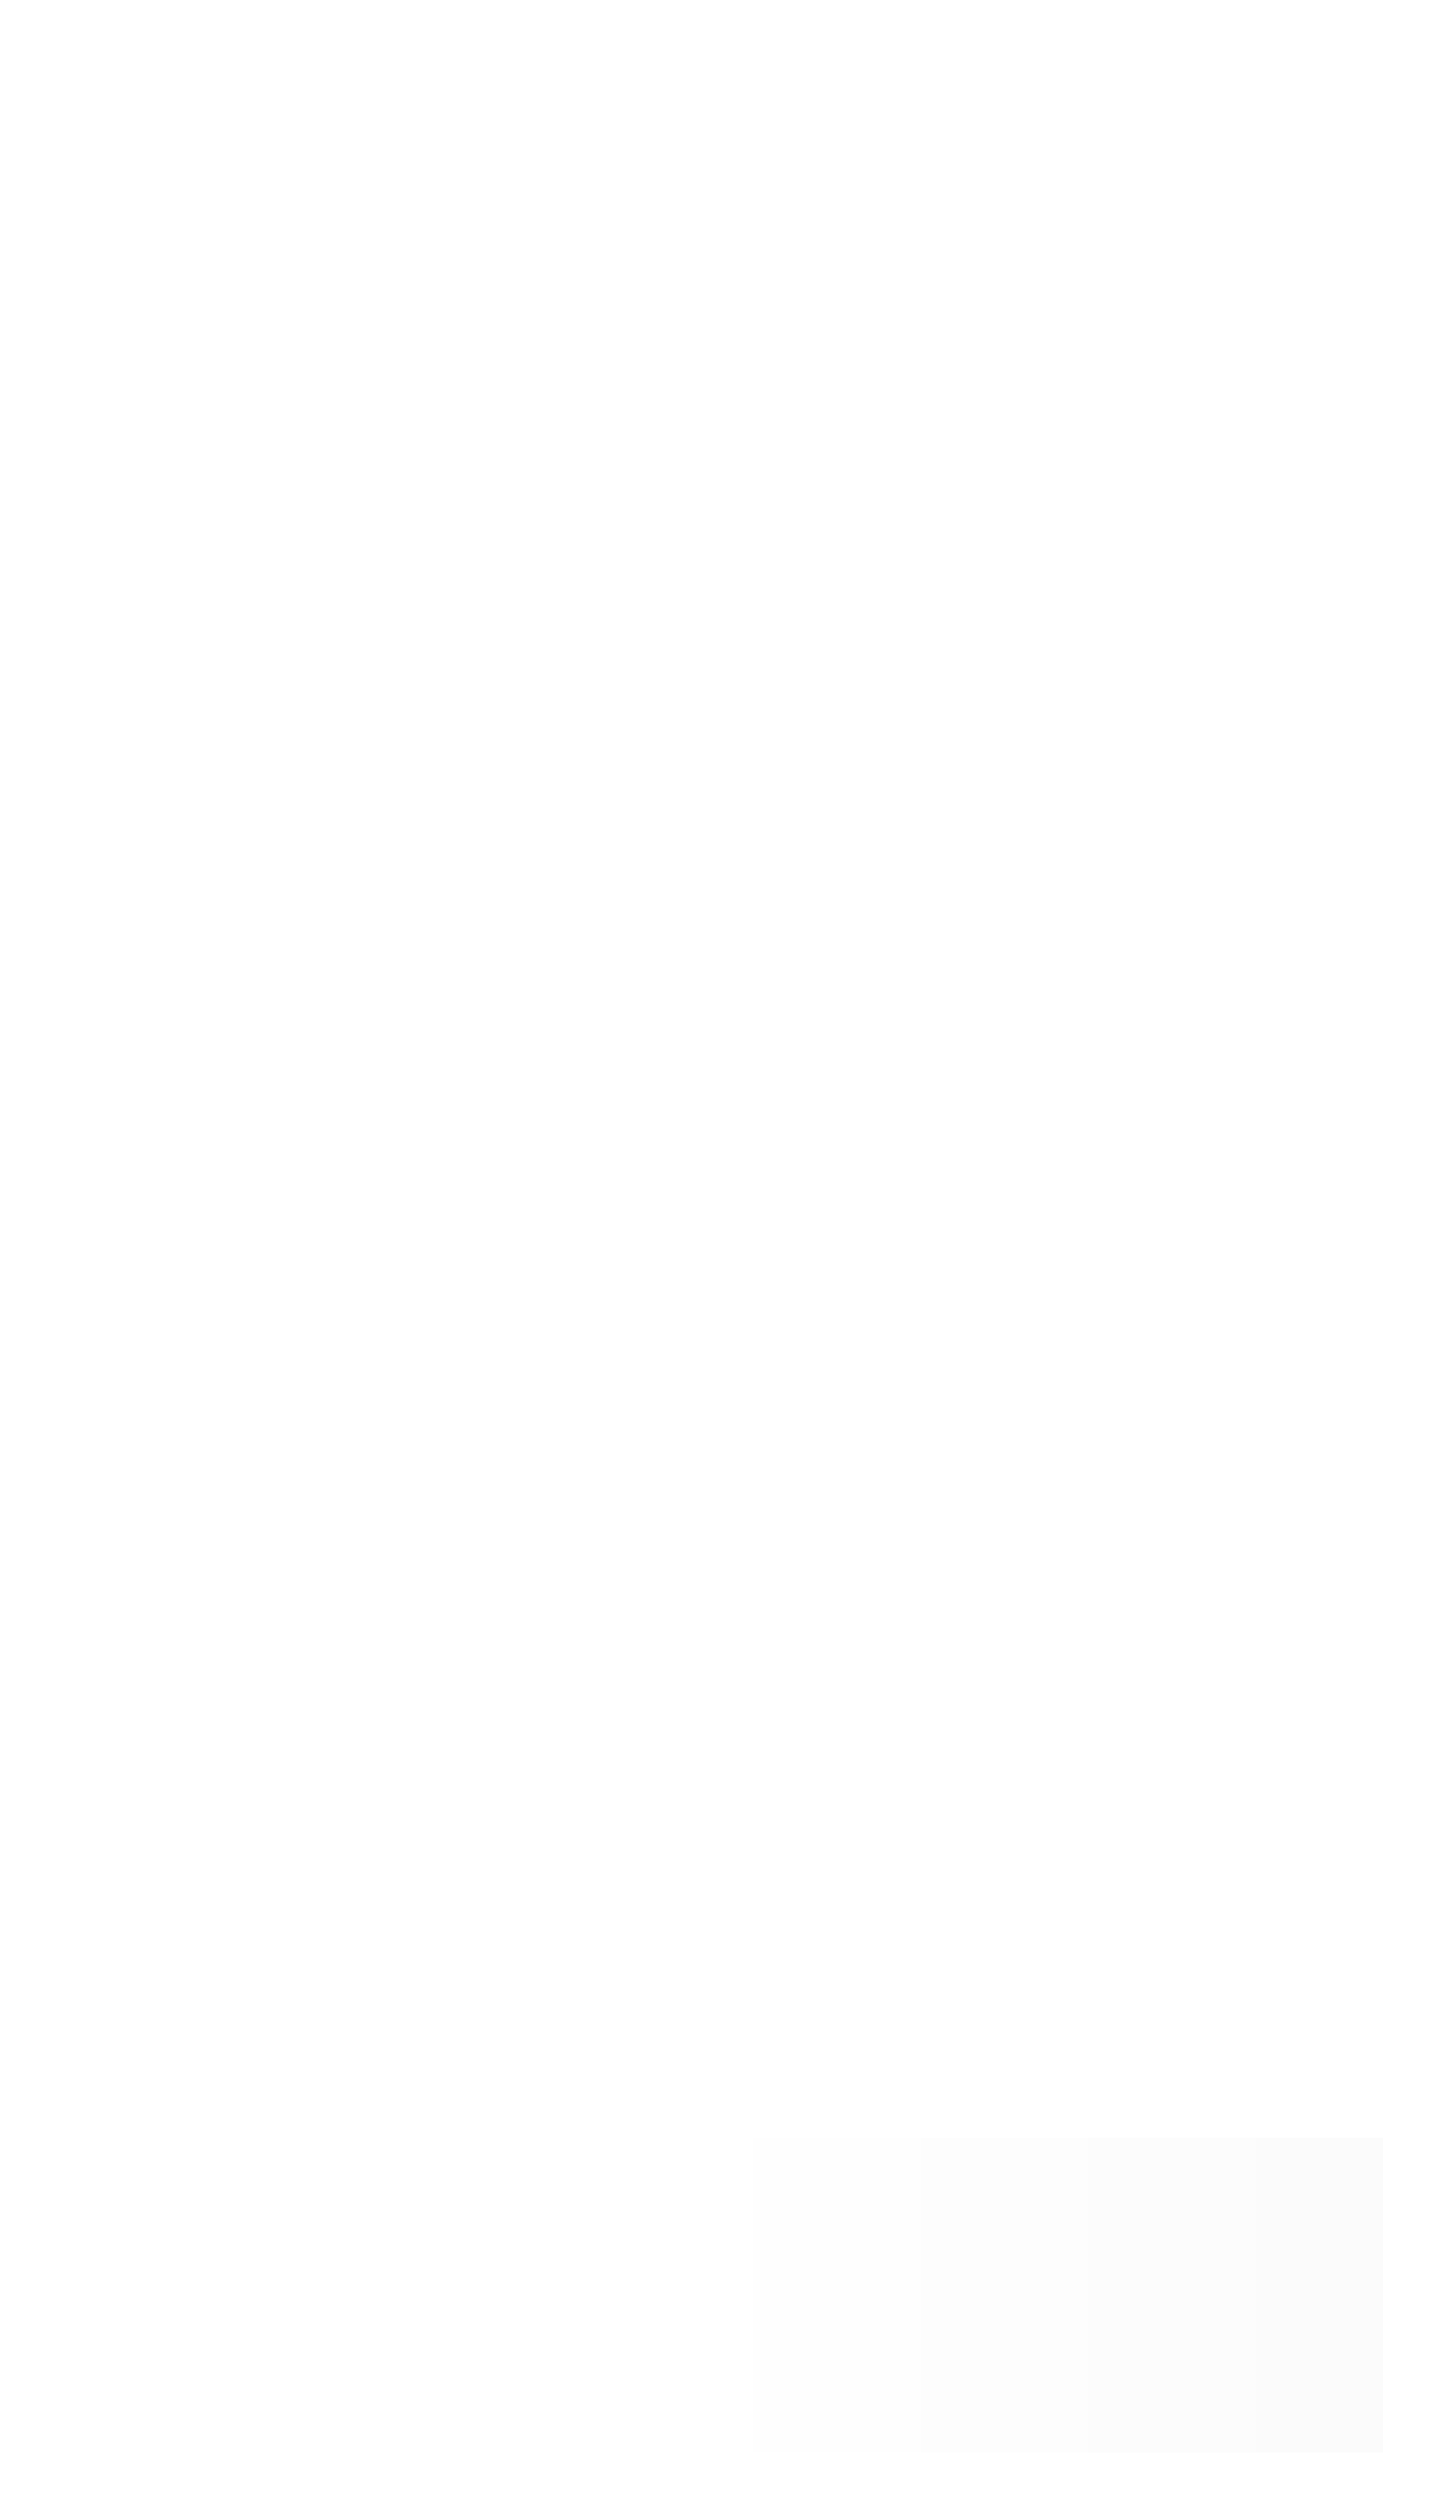 <svg width="109" height="188" viewBox="0 0 109 188" fill="none" xmlns="http://www.w3.org/2000/svg">
<g filter="url(#filter0_dd_742_6)">
<path d="M30.927 158.774H104.029V182.44H4.631V3.629H30.927V158.774Z" fill="url(#paint0_linear_742_6)"/>
</g>
<defs>
<filter id="filter0_dd_742_6" x="0.631" y="0.629" width="107.398" height="186.811" filterUnits="userSpaceOnUse" color-interpolation-filters="sRGB">
<feFlood flood-opacity="0" result="BackgroundImageFix"/>
<feColorMatrix in="SourceAlpha" type="matrix" values="0 0 0 0 0 0 0 0 0 0 0 0 0 0 0 0 0 0 127 0" result="hardAlpha"/>
<feOffset dy="1"/>
<feGaussianBlur stdDeviation="2"/>
<feComposite in2="hardAlpha" operator="out"/>
<feColorMatrix type="matrix" values="0 0 0 0 0.047 0 0 0 0 0.047 0 0 0 0 0.051 0 0 0 0.05 0"/>
<feBlend mode="normal" in2="BackgroundImageFix" result="effect1_dropShadow_742_6"/>
<feColorMatrix in="SourceAlpha" type="matrix" values="0 0 0 0 0 0 0 0 0 0 0 0 0 0 0 0 0 0 127 0" result="hardAlpha"/>
<feOffset dy="1"/>
<feGaussianBlur stdDeviation="2"/>
<feComposite in2="hardAlpha" operator="out"/>
<feColorMatrix type="matrix" values="0 0 0 0 0.047 0 0 0 0 0.047 0 0 0 0 0.051 0 0 0 0.1 0"/>
<feBlend mode="normal" in2="effect1_dropShadow_742_6" result="effect2_dropShadow_742_6"/>
<feBlend mode="normal" in="SourceGraphic" in2="effect2_dropShadow_742_6" result="shape"/>
</filter>
<linearGradient id="paint0_linear_742_6" x1="-281.407" y1="119.518" x2="1336.72" y2="119.518" gradientUnits="userSpaceOnUse">
<stop offset="0.205" stop-color="white"/>
<stop offset="1" stop-color="#999999"/>
</linearGradient>
</defs>
</svg>
